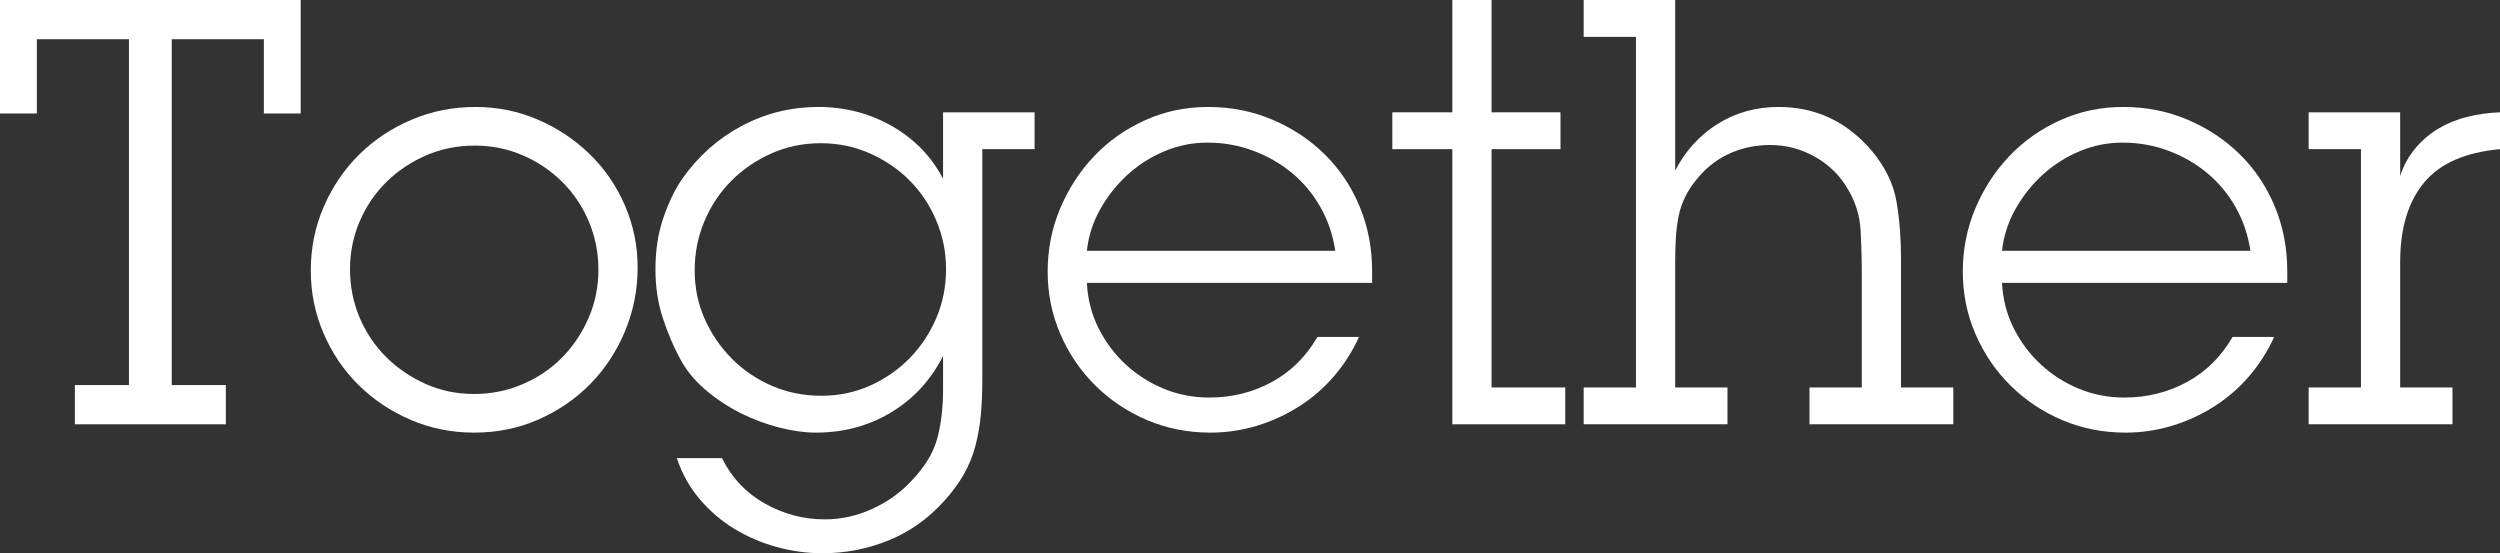 <?xml version="1.0" encoding="UTF-8"?>
<!DOCTYPE svg PUBLIC "-//W3C//DTD SVG 1.1//EN" "http://www.w3.org/Graphics/SVG/1.1/DTD/svg11.dtd">
<svg version="1.1" xmlns="http://www.w3.org/2000/svg" xmlns:xlink="http://www.w3.org/1999/xlink" x="0" y="0" width="117.796" height="26.068" viewBox="0, 0, 117.796, 26.068">
  <rect x="0" y="0" width="117.796" height="26.068" fill="#333333" stroke="none"/>
  <g id="Layer_2" transform="translate(-750.616, -269.508)">
    <path d="M758.708,287.652 L761.256,287.652 L761.256,289.5 L754.144,289.5 L754.144,287.652 L756.692,287.652 L756.692,271.356 L752.352,271.356 L752.352,274.856 L750.616,274.856 L750.616,269.508 L764.784,269.508 L764.784,274.856 L763.048,274.856 L763.048,271.356 L758.708,271.356 z" fill="#FFFFFF"/>
    <path d="M772.96,288.072 Q774.164,288.072 775.242,287.61 Q776.32,287.148 777.104,286.35 Q777.888,285.552 778.35,284.488 Q778.812,283.424 778.812,282.22 Q778.812,281.016 778.364,279.952 Q777.916,278.888 777.118,278.09 Q776.32,277.292 775.256,276.83 Q774.192,276.368 772.988,276.368 Q771.756,276.368 770.692,276.83 Q769.628,277.292 768.83,278.076 Q768.032,278.86 767.57,279.924 Q767.108,280.988 767.108,282.192 Q767.108,283.396 767.556,284.46 Q768.004,285.524 768.802,286.322 Q769.6,287.12 770.664,287.596 Q771.728,288.072 772.96,288.072 z M772.96,289.892 Q771.364,289.892 769.964,289.29 Q768.564,288.688 767.514,287.652 Q766.464,286.616 765.862,285.216 Q765.26,283.816 765.26,282.248 Q765.26,280.652 765.876,279.238 Q766.492,277.824 767.542,276.788 Q768.592,275.752 770.006,275.15 Q771.42,274.548 773.016,274.548 Q774.584,274.548 775.97,275.15 Q777.356,275.752 778.406,276.774 Q779.456,277.796 780.058,279.182 Q780.66,280.568 780.66,282.108 Q780.66,283.704 780.058,285.132 Q779.456,286.56 778.42,287.61 Q777.384,288.66 775.984,289.276 Q774.584,289.892 772.96,289.892 z" fill="#FFFFFF"/>
    <path d="M789.312,288.156 Q790.544,288.156 791.608,287.68 Q792.672,287.204 793.47,286.392 Q794.268,285.58 794.73,284.502 Q795.192,283.424 795.192,282.192 Q795.192,280.988 794.73,279.896 Q794.268,278.804 793.47,278.006 Q792.672,277.208 791.594,276.732 Q790.516,276.256 789.284,276.256 Q788.052,276.256 786.974,276.732 Q785.896,277.208 785.084,278.02 Q784.272,278.832 783.81,279.924 Q783.348,281.016 783.348,282.248 Q783.348,283.48 783.824,284.544 Q784.3,285.608 785.112,286.42 Q785.924,287.232 787.002,287.694 Q788.08,288.156 789.312,288.156 z M784.636,291.096 Q785.308,292.468 786.638,293.224 Q787.968,293.98 789.48,293.98 Q790.628,293.98 791.706,293.49 Q792.784,293 793.54,292.188 Q794.492,291.208 794.772,290.186 Q795.052,289.164 795.052,287.848 L795.052,286.28 Q794.184,287.988 792.602,288.94 Q791.02,289.892 789.06,289.892 Q788.276,289.892 787.338,289.654 Q786.4,289.416 785.504,288.968 Q784.608,288.52 783.824,287.848 Q783.04,287.176 782.592,286.28 Q782.2,285.552 781.85,284.502 Q781.5,283.452 781.5,282.192 Q781.5,280.848 781.878,279.756 Q782.256,278.664 782.76,277.936 Q783.88,276.34 785.56,275.444 Q787.24,274.548 789.172,274.548 Q791.076,274.548 792.658,275.458 Q794.24,276.368 795.052,277.936 L795.052,274.8 L799.364,274.8 L799.364,276.536 L796.9,276.536 L796.9,287.484 Q796.9,288.324 796.83,289.066 Q796.76,289.808 796.578,290.508 Q796.396,291.208 796.032,291.852 Q795.668,292.496 795.08,293.14 Q793.96,294.372 792.476,294.974 Q790.992,295.576 789.368,295.576 Q788.276,295.576 787.212,295.282 Q786.148,294.988 785.224,294.428 Q784.3,293.868 783.586,293.028 Q782.872,292.188 782.508,291.096 z" fill="#FFFFFF"/>
    <path d="M813.532,281.324 Q813.364,280.204 812.832,279.266 Q812.3,278.328 811.488,277.656 Q810.676,276.984 809.654,276.606 Q808.632,276.228 807.512,276.228 Q806.448,276.228 805.482,276.634 Q804.516,277.04 803.746,277.74 Q802.976,278.44 802.458,279.364 Q801.94,280.288 801.828,281.324 z M814.652,285.384 Q814.176,286.42 813.462,287.246 Q812.748,288.072 811.824,288.66 Q810.9,289.248 809.836,289.57 Q808.772,289.892 807.652,289.892 Q806.056,289.892 804.67,289.304 Q803.284,288.716 802.234,287.68 Q801.184,286.644 800.582,285.258 Q799.98,283.872 799.98,282.304 Q799.98,280.736 800.568,279.336 Q801.156,277.936 802.164,276.872 Q803.172,275.808 804.558,275.178 Q805.944,274.548 807.54,274.548 Q809.164,274.548 810.578,275.15 Q811.992,275.752 813.042,276.788 Q814.092,277.824 814.68,279.238 Q815.268,280.652 815.268,282.276 L815.268,282.836 L801.828,282.836 Q801.884,283.984 802.374,284.964 Q802.864,285.944 803.648,286.672 Q804.432,287.4 805.44,287.82 Q806.448,288.24 807.596,288.24 Q809.192,288.24 810.536,287.512 Q811.88,286.784 812.692,285.384 z" fill="#FFFFFF"/>
    <path d="M820.896,287.764 L824.368,287.764 L824.368,289.5 L819.048,289.5 L819.048,276.536 L816.22,276.536 L816.22,274.8 L819.048,274.8 L819.048,269.508 L820.896,269.508 L820.896,274.8 L824.144,274.8 L824.144,276.536 L820.896,276.536 z" fill="#FFFFFF"/>
    <path d="M829.548,277.544 Q830.276,276.144 831.55,275.346 Q832.824,274.548 834.42,274.548 Q837.052,274.548 838.816,276.62 Q839.768,277.768 839.978,279.014 Q840.188,280.26 840.188,281.66 L840.188,287.764 L842.652,287.764 L842.652,289.5 L835.876,289.5 L835.876,287.764 L838.34,287.764 L838.34,282.416 Q838.34,281.38 838.284,280.358 Q838.228,279.336 837.696,278.44 Q837.136,277.46 836.142,276.9 Q835.148,276.34 834.028,276.34 Q833.048,276.34 832.194,276.704 Q831.34,277.068 830.696,277.796 Q830.276,278.272 830.038,278.748 Q829.8,279.224 829.702,279.728 Q829.604,280.232 829.576,280.778 Q829.548,281.324 829.548,281.912 L829.548,287.764 L832.012,287.764 L832.012,289.5 L825.236,289.5 L825.236,287.764 L827.7,287.764 L827.7,271.244 L825.236,271.244 L825.236,269.508 L829.548,269.508 z" fill="#FFFFFF"/>
    <path d="M856.652,281.324 Q856.484,280.204 855.952,279.266 Q855.42,278.328 854.608,277.656 Q853.796,276.984 852.774,276.606 Q851.752,276.228 850.632,276.228 Q849.568,276.228 848.602,276.634 Q847.636,277.04 846.866,277.74 Q846.096,278.44 845.578,279.364 Q845.06,280.288 844.948,281.324 z M857.772,285.384 Q857.296,286.42 856.582,287.246 Q855.868,288.072 854.944,288.66 Q854.02,289.248 852.956,289.57 Q851.892,289.892 850.772,289.892 Q849.176,289.892 847.79,289.304 Q846.404,288.716 845.354,287.68 Q844.304,286.644 843.702,285.258 Q843.1,283.872 843.1,282.304 Q843.1,280.736 843.688,279.336 Q844.276,277.936 845.284,276.872 Q846.292,275.808 847.678,275.178 Q849.064,274.548 850.66,274.548 Q852.284,274.548 853.698,275.15 Q855.112,275.752 856.162,276.788 Q857.212,277.824 857.8,279.238 Q858.388,280.652 858.388,282.276 L858.388,282.836 L844.948,282.836 Q845.004,283.984 845.494,284.964 Q845.984,285.944 846.768,286.672 Q847.552,287.4 848.56,287.82 Q849.568,288.24 850.716,288.24 Q852.312,288.24 853.656,287.512 Q855,286.784 855.812,285.384 z" fill="#FFFFFF"/>
    <path d="M863.708,277.796 Q863.96,277.04 864.436,276.48 Q864.912,275.92 865.528,275.556 Q866.144,275.192 866.886,275.01 Q867.628,274.828 868.412,274.8 L868.412,276.536 Q865.948,276.76 864.828,278.118 Q863.708,279.476 863.708,281.856 L863.708,287.764 L866.172,287.764 L866.172,289.5 L859.396,289.5 L859.396,287.764 L861.86,287.764 L861.86,276.536 L859.396,276.536 L859.396,274.8 L863.708,274.8 z" fill="#FFFFFF"/>
  </g>
</svg>
